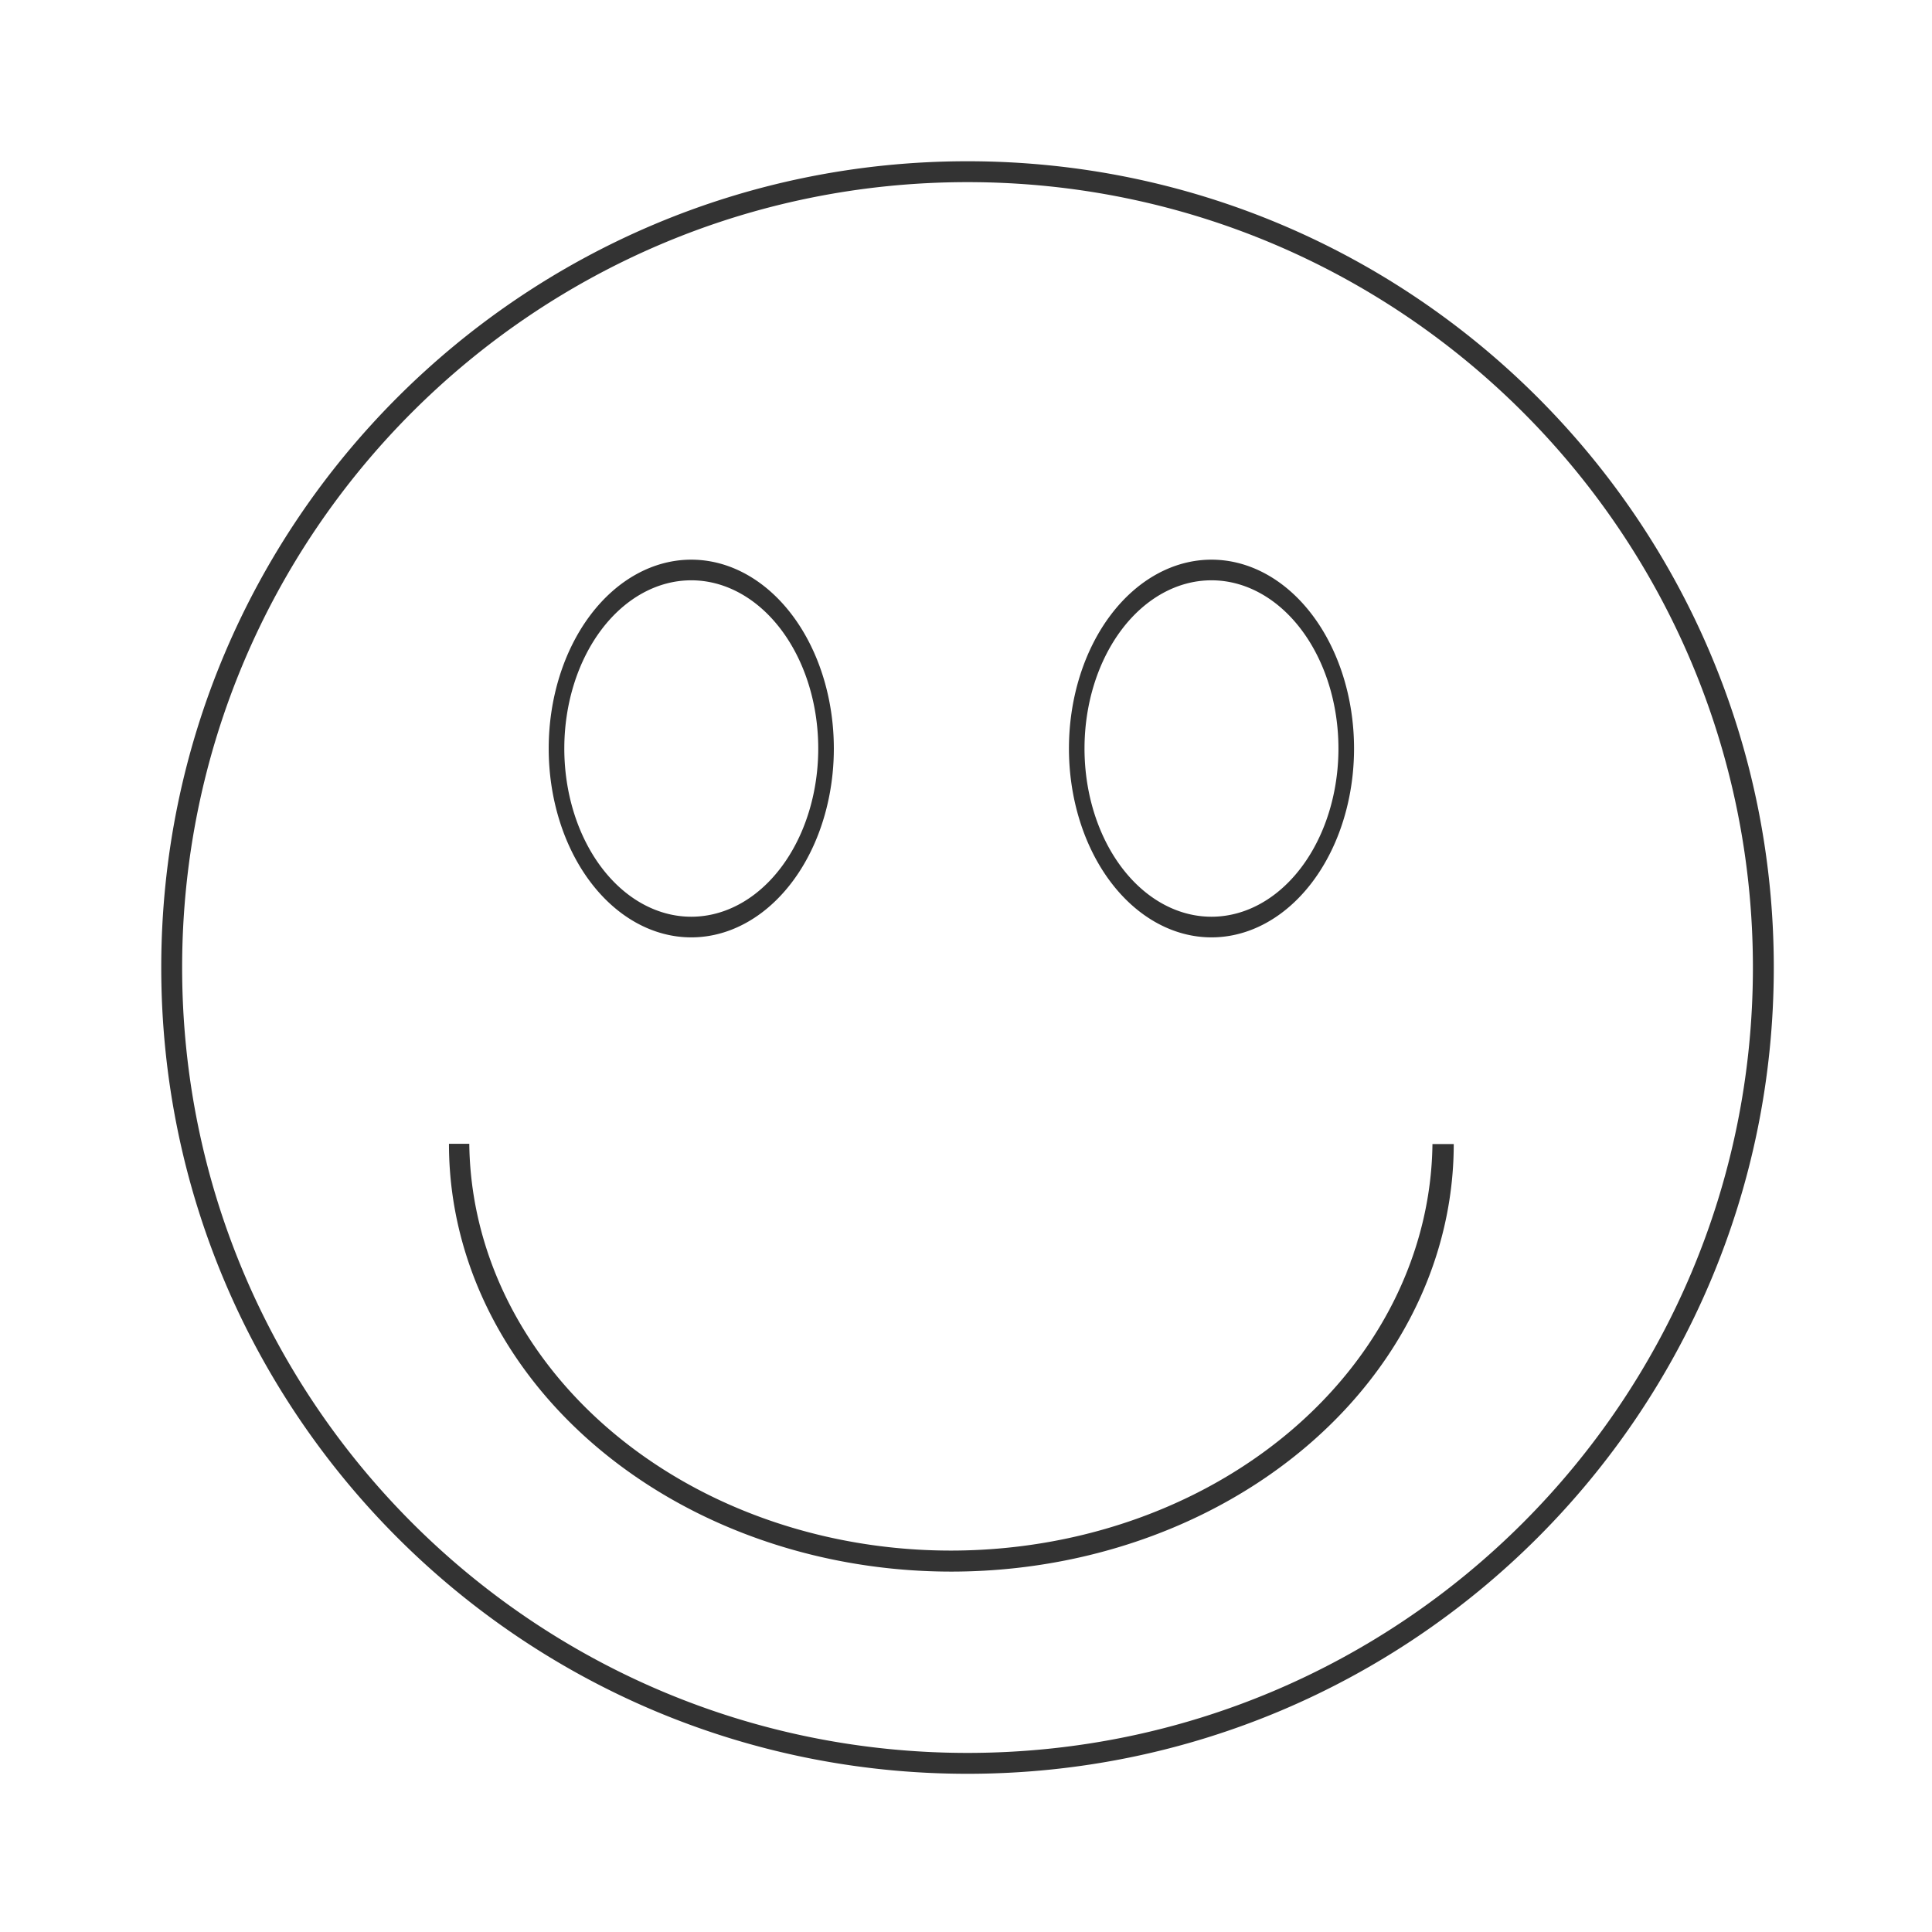 <svg xmlns="http://www.w3.org/2000/svg" xmlns:osb="http://www.openswatchbook.org/uri/2009/osb" xmlns:svg="http://www.w3.org/2000/svg" id="svg8" width="48" height="48" version="1.1" viewBox="0 0 12.7 12.7"><title id="title4753">UIO-icon</title><defs id="defs2"><clipPath id="clipPath847" clipPathUnits="userSpaceOnUse"><rect id="rect849" width="101.587" height="101.696" x="68.721" y="248.867" style="fill:red;fill-opacity:.523;stroke:none;stroke-width:.816;stroke-linecap:round;stroke-linejoin:round;stroke-miterlimit:4;stroke-dasharray:none;stroke-opacity:1"/></clipPath><linearGradient id="linearGradient17002" gradientTransform="matrix(0.002,0,0,0.008,-480.768,1614.56)" osb:paint="solid"><stop id="stop17004" offset="0" style="stop-color:#283593;stop-opacity:1"/></linearGradient><clipPath id="clipPath83799-06" clipPathUnits="userSpaceOnUse"><circle id="circle83801-32" cx="1629.784" cy="2526.709" r="16.426" style="opacity:1;fill:#fff;fill-opacity:1;stroke:#ccc;stroke-width:.499;stroke-linecap:round;stroke-linejoin:round;stroke-miterlimit:4;stroke-dasharray:none;stroke-opacity:1"/></clipPath><linearGradient id="linearGradient17020" gradientTransform="matrix(8.4815637e-7,0,0,8.4815637e-7,1622.953,2135.195)" osb:paint="solid"><stop id="stop17022" offset="0" style="stop-color:#536dfe;stop-opacity:1"/></linearGradient><linearGradient id="linearGradient17014" gradientTransform="matrix(0.006,0,0,0.006,-2363.064,2243.381)" osb:paint="solid"><stop id="stop17016" offset="0" style="stop-color:#8c9eff;stop-opacity:1"/></linearGradient><clipPath id="clipPath83799-06-6" clipPathUnits="userSpaceOnUse"><circle id="circle83801-32-7" cx="1629.784" cy="2526.709" r="16.426" style="opacity:1;fill:#fff;fill-opacity:1;stroke:#ccc;stroke-width:.499;stroke-linecap:round;stroke-linejoin:round;stroke-miterlimit:4;stroke-dasharray:none;stroke-opacity:1"/></clipPath><clipPath id="clipPath83799-06-8" clipPathUnits="userSpaceOnUse"><circle id="circle83801-32-4" cx="1629.784" cy="2526.709" r="16.426" style="opacity:1;fill:#fff;fill-opacity:1;stroke:#ccc;stroke-width:.499;stroke-linecap:round;stroke-linejoin:round;stroke-miterlimit:4;stroke-dasharray:none;stroke-opacity:1"/></clipPath><linearGradient id="linearGradient19224" osb:paint="solid"><stop id="stop19226" offset="0" style="stop-color:#7e57c2;stop-opacity:1"/></linearGradient><clipPath id="clipPath83799-06-9" clipPathUnits="userSpaceOnUse"><circle id="circle83801-32-1" cx="1629.784" cy="2526.709" r="16.426" style="opacity:1;fill:#fff;fill-opacity:1;stroke:#ccc;stroke-width:.499;stroke-linecap:round;stroke-linejoin:round;stroke-miterlimit:4;stroke-dasharray:none;stroke-opacity:1"/></clipPath><clipPath id="clipPath83799-06-85" clipPathUnits="userSpaceOnUse"><circle id="circle83801-32-5" cx="1629.784" cy="2526.709" r="16.426" style="opacity:1;fill:#fff;fill-opacity:1;stroke:#ccc;stroke-width:.499;stroke-linecap:round;stroke-linejoin:round;stroke-miterlimit:4;stroke-dasharray:none;stroke-opacity:1"/></clipPath><linearGradient id="linearGradient6475" osb:paint="solid"><stop id="stop6473" offset="0" style="stop-color:#000;stop-opacity:1"/></linearGradient><clipPath id="clipPath847-3" clipPathUnits="userSpaceOnUse"><rect style="fill:red;fill-opacity:.523;stroke:none;stroke-width:.816;stroke-linecap:round;stroke-linejoin:round;stroke-miterlimit:4;stroke-dasharray:none;stroke-opacity:1" id="rect849-1" width="101.587" height="101.696" x="68.721" y="248.867"/></clipPath><clipPath id="clipPath83799-06-1" clipPathUnits="userSpaceOnUse"><circle style="opacity:1;fill:#fff;fill-opacity:1;stroke:#ccc;stroke-width:.499;stroke-linecap:round;stroke-linejoin:round;stroke-miterlimit:4;stroke-dasharray:none;stroke-opacity:1" id="circle83801-32-49" cx="1629.784" cy="2526.709" r="16.426"/></clipPath><clipPath id="clipPath83799-06-6-1" clipPathUnits="userSpaceOnUse"><circle style="opacity:1;fill:#fff;fill-opacity:1;stroke:#ccc;stroke-width:.499;stroke-linecap:round;stroke-linejoin:round;stroke-miterlimit:4;stroke-dasharray:none;stroke-opacity:1" id="circle83801-32-7-1" cx="1629.784" cy="2526.709" r="16.426"/></clipPath><clipPath id="clipPath83799-06-8-1" clipPathUnits="userSpaceOnUse"><circle style="opacity:1;fill:#fff;fill-opacity:1;stroke:#ccc;stroke-width:.499;stroke-linecap:round;stroke-linejoin:round;stroke-miterlimit:4;stroke-dasharray:none;stroke-opacity:1" id="circle83801-32-4-2" cx="1629.784" cy="2526.709" r="16.426"/></clipPath><clipPath id="clipPath83799-06-9-4" clipPathUnits="userSpaceOnUse"><circle style="opacity:1;fill:#fff;fill-opacity:1;stroke:#ccc;stroke-width:.499;stroke-linecap:round;stroke-linejoin:round;stroke-miterlimit:4;stroke-dasharray:none;stroke-opacity:1" id="circle83801-32-1-0" cx="1629.784" cy="2526.709" r="16.426"/></clipPath><clipPath id="clipPath83799-06-85-7" clipPathUnits="userSpaceOnUse"><circle style="opacity:1;fill:#fff;fill-opacity:1;stroke:#ccc;stroke-width:.499;stroke-linecap:round;stroke-linejoin:round;stroke-miterlimit:4;stroke-dasharray:none;stroke-opacity:1" id="circle83801-32-5-8" cx="1629.784" cy="2526.709" r="16.426"/></clipPath><clipPath id="clipPath847-2" clipPathUnits="userSpaceOnUse"><rect id="rect849-8" width="101.587" height="101.696" x="68.721" y="248.867" style="fill:red;fill-opacity:.523;stroke:none;stroke-width:.816;stroke-linecap:round;stroke-linejoin:round;stroke-miterlimit:4;stroke-dasharray:none;stroke-opacity:1"/></clipPath><clipPath id="clipPath83799-06-0" clipPathUnits="userSpaceOnUse"><circle id="circle83801-32-13" cx="1629.784" cy="2526.709" r="16.426" style="opacity:1;fill:#fff;fill-opacity:1;stroke:#ccc;stroke-width:.499;stroke-linecap:round;stroke-linejoin:round;stroke-miterlimit:4;stroke-dasharray:none;stroke-opacity:1"/></clipPath><clipPath id="clipPath83799-06-6-3" clipPathUnits="userSpaceOnUse"><circle id="circle83801-32-7-8" cx="1629.784" cy="2526.709" r="16.426" style="opacity:1;fill:#fff;fill-opacity:1;stroke:#ccc;stroke-width:.499;stroke-linecap:round;stroke-linejoin:round;stroke-miterlimit:4;stroke-dasharray:none;stroke-opacity:1"/></clipPath><clipPath id="clipPath83799-06-8-7" clipPathUnits="userSpaceOnUse"><circle id="circle83801-32-4-9" cx="1629.784" cy="2526.709" r="16.426" style="opacity:1;fill:#fff;fill-opacity:1;stroke:#ccc;stroke-width:.499;stroke-linecap:round;stroke-linejoin:round;stroke-miterlimit:4;stroke-dasharray:none;stroke-opacity:1"/></clipPath><clipPath id="clipPath83799-06-9-45" clipPathUnits="userSpaceOnUse"><circle id="circle83801-32-1-3" cx="1629.784" cy="2526.709" r="16.426" style="opacity:1;fill:#fff;fill-opacity:1;stroke:#ccc;stroke-width:.499;stroke-linecap:round;stroke-linejoin:round;stroke-miterlimit:4;stroke-dasharray:none;stroke-opacity:1"/></clipPath><clipPath id="clipPath83799-06-85-8" clipPathUnits="userSpaceOnUse"><circle id="circle83801-32-5-7" cx="1629.784" cy="2526.709" r="16.426" style="opacity:1;fill:#fff;fill-opacity:1;stroke:#ccc;stroke-width:.499;stroke-linecap:round;stroke-linejoin:round;stroke-miterlimit:4;stroke-dasharray:none;stroke-opacity:1"/></clipPath><clipPath id="clipPath847-0" clipPathUnits="userSpaceOnUse"><rect id="rect849-7" width="101.587" height="101.696" x="68.721" y="248.867" style="fill:red;fill-opacity:.523;stroke:none;stroke-width:.816;stroke-linecap:round;stroke-linejoin:round;stroke-miterlimit:4;stroke-dasharray:none;stroke-opacity:1"/></clipPath><clipPath id="clipPath83799-06-3" clipPathUnits="userSpaceOnUse"><circle id="circle83801-32-55" cx="1629.784" cy="2526.709" r="16.426" style="opacity:1;fill:#fff;fill-opacity:1;stroke:#ccc;stroke-width:.499;stroke-linecap:round;stroke-linejoin:round;stroke-miterlimit:4;stroke-dasharray:none;stroke-opacity:1"/></clipPath><clipPath id="clipPath83799-06-6-4" clipPathUnits="userSpaceOnUse"><circle id="circle83801-32-7-5" cx="1629.784" cy="2526.709" r="16.426" style="opacity:1;fill:#fff;fill-opacity:1;stroke:#ccc;stroke-width:.499;stroke-linecap:round;stroke-linejoin:round;stroke-miterlimit:4;stroke-dasharray:none;stroke-opacity:1"/></clipPath><clipPath id="clipPath83799-06-8-9" clipPathUnits="userSpaceOnUse"><circle id="circle83801-32-4-1" cx="1629.784" cy="2526.709" r="16.426" style="opacity:1;fill:#fff;fill-opacity:1;stroke:#ccc;stroke-width:.499;stroke-linecap:round;stroke-linejoin:round;stroke-miterlimit:4;stroke-dasharray:none;stroke-opacity:1"/></clipPath><clipPath id="clipPath83799-06-9-47" clipPathUnits="userSpaceOnUse"><circle id="circle83801-32-1-1" cx="1629.784" cy="2526.709" r="16.426" style="opacity:1;fill:#fff;fill-opacity:1;stroke:#ccc;stroke-width:.499;stroke-linecap:round;stroke-linejoin:round;stroke-miterlimit:4;stroke-dasharray:none;stroke-opacity:1"/></clipPath><clipPath id="clipPath83799-06-85-0" clipPathUnits="userSpaceOnUse"><circle id="circle83801-32-5-71" cx="1629.784" cy="2526.709" r="16.426" style="opacity:1;fill:#fff;fill-opacity:1;stroke:#ccc;stroke-width:.499;stroke-linecap:round;stroke-linejoin:round;stroke-miterlimit:4;stroke-dasharray:none;stroke-opacity:1"/></clipPath><clipPath id="clipPath847-8" clipPathUnits="userSpaceOnUse"><rect style="fill:red;fill-opacity:.523;stroke:none;stroke-width:.816;stroke-linecap:round;stroke-linejoin:round;stroke-miterlimit:4;stroke-dasharray:none;stroke-opacity:1" id="rect849-77" width="101.587" height="101.696" x="68.721" y="248.867"/></clipPath><clipPath id="clipPath83799-06-05" clipPathUnits="userSpaceOnUse"><circle style="opacity:1;fill:#fff;fill-opacity:1;stroke:#ccc;stroke-width:.499;stroke-linecap:round;stroke-linejoin:round;stroke-miterlimit:4;stroke-dasharray:none;stroke-opacity:1" id="circle83801-32-70" cx="1629.784" cy="2526.709" r="16.426"/></clipPath><clipPath id="clipPath83799-06-6-47" clipPathUnits="userSpaceOnUse"><circle style="opacity:1;fill:#fff;fill-opacity:1;stroke:#ccc;stroke-width:.499;stroke-linecap:round;stroke-linejoin:round;stroke-miterlimit:4;stroke-dasharray:none;stroke-opacity:1" id="circle83801-32-7-4" cx="1629.784" cy="2526.709" r="16.426"/></clipPath><clipPath id="clipPath83799-06-8-3" clipPathUnits="userSpaceOnUse"><circle style="opacity:1;fill:#fff;fill-opacity:1;stroke:#ccc;stroke-width:.499;stroke-linecap:round;stroke-linejoin:round;stroke-miterlimit:4;stroke-dasharray:none;stroke-opacity:1" id="circle83801-32-4-5" cx="1629.784" cy="2526.709" r="16.426"/></clipPath><clipPath id="clipPath83799-06-9-5" clipPathUnits="userSpaceOnUse"><circle style="opacity:1;fill:#fff;fill-opacity:1;stroke:#ccc;stroke-width:.499;stroke-linecap:round;stroke-linejoin:round;stroke-miterlimit:4;stroke-dasharray:none;stroke-opacity:1" id="circle83801-32-1-9" cx="1629.784" cy="2526.709" r="16.426"/></clipPath><clipPath id="clipPath83799-06-85-02" clipPathUnits="userSpaceOnUse"><circle style="opacity:1;fill:#fff;fill-opacity:1;stroke:#ccc;stroke-width:.499;stroke-linecap:round;stroke-linejoin:round;stroke-miterlimit:4;stroke-dasharray:none;stroke-opacity:1" id="circle83801-32-5-2" cx="1629.784" cy="2526.709" r="16.426"/></clipPath><clipPath id="clipPath847-3-3" clipPathUnits="userSpaceOnUse"><rect id="rect849-1-2" width="101.587" height="101.696" x="68.721" y="248.867" style="fill:red;fill-opacity:.523;stroke:none;stroke-width:.816;stroke-linecap:round;stroke-linejoin:round;stroke-miterlimit:4;stroke-dasharray:none;stroke-opacity:1"/></clipPath><clipPath id="clipPath83799-06-1-8" clipPathUnits="userSpaceOnUse"><circle id="circle83801-32-49-24" cx="1629.784" cy="2526.709" r="16.426" style="opacity:1;fill:#fff;fill-opacity:1;stroke:#ccc;stroke-width:.499;stroke-linecap:round;stroke-linejoin:round;stroke-miterlimit:4;stroke-dasharray:none;stroke-opacity:1"/></clipPath><clipPath id="clipPath83799-06-6-1-2" clipPathUnits="userSpaceOnUse"><circle id="circle83801-32-7-1-5" cx="1629.784" cy="2526.709" r="16.426" style="opacity:1;fill:#fff;fill-opacity:1;stroke:#ccc;stroke-width:.499;stroke-linecap:round;stroke-linejoin:round;stroke-miterlimit:4;stroke-dasharray:none;stroke-opacity:1"/></clipPath><clipPath id="clipPath83799-06-8-1-5" clipPathUnits="userSpaceOnUse"><circle id="circle83801-32-4-2-7" cx="1629.784" cy="2526.709" r="16.426" style="opacity:1;fill:#fff;fill-opacity:1;stroke:#ccc;stroke-width:.499;stroke-linecap:round;stroke-linejoin:round;stroke-miterlimit:4;stroke-dasharray:none;stroke-opacity:1"/></clipPath><clipPath id="clipPath83799-06-9-4-7" clipPathUnits="userSpaceOnUse"><circle id="circle83801-32-1-0-4" cx="1629.784" cy="2526.709" r="16.426" style="opacity:1;fill:#fff;fill-opacity:1;stroke:#ccc;stroke-width:.499;stroke-linecap:round;stroke-linejoin:round;stroke-miterlimit:4;stroke-dasharray:none;stroke-opacity:1"/></clipPath><clipPath id="clipPath83799-06-85-7-3" clipPathUnits="userSpaceOnUse"><circle id="circle83801-32-5-8-1" cx="1629.784" cy="2526.709" r="16.426" style="opacity:1;fill:#fff;fill-opacity:1;stroke:#ccc;stroke-width:.499;stroke-linecap:round;stroke-linejoin:round;stroke-miterlimit:4;stroke-dasharray:none;stroke-opacity:1"/></clipPath><clipPath id="clipPath847-2-0" clipPathUnits="userSpaceOnUse"><rect style="fill:red;fill-opacity:.523;stroke:none;stroke-width:.816;stroke-linecap:round;stroke-linejoin:round;stroke-miterlimit:4;stroke-dasharray:none;stroke-opacity:1" id="rect849-8-5" width="101.587" height="101.696" x="68.721" y="248.867"/></clipPath><clipPath id="clipPath83799-06-0-0" clipPathUnits="userSpaceOnUse"><circle style="opacity:1;fill:#fff;fill-opacity:1;stroke:#ccc;stroke-width:.499;stroke-linecap:round;stroke-linejoin:round;stroke-miterlimit:4;stroke-dasharray:none;stroke-opacity:1" id="circle83801-32-13-2" cx="1629.784" cy="2526.709" r="16.426"/></clipPath><clipPath id="clipPath83799-06-6-3-0" clipPathUnits="userSpaceOnUse"><circle style="opacity:1;fill:#fff;fill-opacity:1;stroke:#ccc;stroke-width:.499;stroke-linecap:round;stroke-linejoin:round;stroke-miterlimit:4;stroke-dasharray:none;stroke-opacity:1" id="circle83801-32-7-8-77" cx="1629.784" cy="2526.709" r="16.426"/></clipPath><clipPath id="clipPath83799-06-8-7-8" clipPathUnits="userSpaceOnUse"><circle style="opacity:1;fill:#fff;fill-opacity:1;stroke:#ccc;stroke-width:.499;stroke-linecap:round;stroke-linejoin:round;stroke-miterlimit:4;stroke-dasharray:none;stroke-opacity:1" id="circle83801-32-4-9-3" cx="1629.784" cy="2526.709" r="16.426"/></clipPath><clipPath id="clipPath83799-06-9-45-9" clipPathUnits="userSpaceOnUse"><circle style="opacity:1;fill:#fff;fill-opacity:1;stroke:#ccc;stroke-width:.499;stroke-linecap:round;stroke-linejoin:round;stroke-miterlimit:4;stroke-dasharray:none;stroke-opacity:1" id="circle83801-32-1-3-5" cx="1629.784" cy="2526.709" r="16.426"/></clipPath><clipPath id="clipPath83799-06-85-8-0" clipPathUnits="userSpaceOnUse"><circle style="opacity:1;fill:#fff;fill-opacity:1;stroke:#ccc;stroke-width:.499;stroke-linecap:round;stroke-linejoin:round;stroke-miterlimit:4;stroke-dasharray:none;stroke-opacity:1" id="circle83801-32-5-7-4" cx="1629.784" cy="2526.709" r="16.426"/></clipPath><clipPath id="clipPath847-0-6" clipPathUnits="userSpaceOnUse"><rect style="fill:red;fill-opacity:.523;stroke:none;stroke-width:.816;stroke-linecap:round;stroke-linejoin:round;stroke-miterlimit:4;stroke-dasharray:none;stroke-opacity:1" id="rect849-7-8" width="101.587" height="101.696" x="68.721" y="248.867"/></clipPath><clipPath id="clipPath83799-06-3-1" clipPathUnits="userSpaceOnUse"><circle style="opacity:1;fill:#fff;fill-opacity:1;stroke:#ccc;stroke-width:.499;stroke-linecap:round;stroke-linejoin:round;stroke-miterlimit:4;stroke-dasharray:none;stroke-opacity:1" id="circle83801-32-55-7" cx="1629.784" cy="2526.709" r="16.426"/></clipPath><clipPath id="clipPath83799-06-6-4-8" clipPathUnits="userSpaceOnUse"><circle style="opacity:1;fill:#fff;fill-opacity:1;stroke:#ccc;stroke-width:.499;stroke-linecap:round;stroke-linejoin:round;stroke-miterlimit:4;stroke-dasharray:none;stroke-opacity:1" id="circle83801-32-7-5-1" cx="1629.784" cy="2526.709" r="16.426"/></clipPath><clipPath id="clipPath83799-06-8-9-3" clipPathUnits="userSpaceOnUse"><circle style="opacity:1;fill:#fff;fill-opacity:1;stroke:#ccc;stroke-width:.499;stroke-linecap:round;stroke-linejoin:round;stroke-miterlimit:4;stroke-dasharray:none;stroke-opacity:1" id="circle83801-32-4-1-9" cx="1629.784" cy="2526.709" r="16.426"/></clipPath><clipPath id="clipPath83799-06-9-47-79" clipPathUnits="userSpaceOnUse"><circle style="opacity:1;fill:#fff;fill-opacity:1;stroke:#ccc;stroke-width:.499;stroke-linecap:round;stroke-linejoin:round;stroke-miterlimit:4;stroke-dasharray:none;stroke-opacity:1" id="circle83801-32-1-1-1" cx="1629.784" cy="2526.709" r="16.426"/></clipPath><clipPath id="clipPath83799-06-85-0-8" clipPathUnits="userSpaceOnUse"><circle style="opacity:1;fill:#fff;fill-opacity:1;stroke:#ccc;stroke-width:.499;stroke-linecap:round;stroke-linejoin:round;stroke-miterlimit:4;stroke-dasharray:none;stroke-opacity:1" id="circle83801-32-5-71-6" cx="1629.784" cy="2526.709" r="16.426"/></clipPath><clipPath id="clipPath847-7" clipPathUnits="userSpaceOnUse"><rect id="rect849-12" width="101.587" height="101.696" x="68.721" y="248.867" style="fill:red;fill-opacity:.523;stroke:none;stroke-width:.816;stroke-linecap:round;stroke-linejoin:round;stroke-miterlimit:4;stroke-dasharray:none;stroke-opacity:1"/></clipPath><clipPath id="clipPath83799-06-4" clipPathUnits="userSpaceOnUse"><circle id="circle83801-32-6" cx="1629.784" cy="2526.709" r="16.426" style="opacity:1;fill:#fff;fill-opacity:1;stroke:#ccc;stroke-width:.499;stroke-linecap:round;stroke-linejoin:round;stroke-miterlimit:4;stroke-dasharray:none;stroke-opacity:1"/></clipPath><clipPath id="clipPath83799-06-6-30" clipPathUnits="userSpaceOnUse"><circle id="circle83801-32-7-7" cx="1629.784" cy="2526.709" r="16.426" style="opacity:1;fill:#fff;fill-opacity:1;stroke:#ccc;stroke-width:.499;stroke-linecap:round;stroke-linejoin:round;stroke-miterlimit:4;stroke-dasharray:none;stroke-opacity:1"/></clipPath><clipPath id="clipPath83799-06-8-97" clipPathUnits="userSpaceOnUse"><circle id="circle83801-32-4-98" cx="1629.784" cy="2526.709" r="16.426" style="opacity:1;fill:#fff;fill-opacity:1;stroke:#ccc;stroke-width:.499;stroke-linecap:round;stroke-linejoin:round;stroke-miterlimit:4;stroke-dasharray:none;stroke-opacity:1"/></clipPath><clipPath id="clipPath83799-06-9-3" clipPathUnits="userSpaceOnUse"><circle id="circle83801-32-1-17" cx="1629.784" cy="2526.709" r="16.426" style="opacity:1;fill:#fff;fill-opacity:1;stroke:#ccc;stroke-width:.499;stroke-linecap:round;stroke-linejoin:round;stroke-miterlimit:4;stroke-dasharray:none;stroke-opacity:1"/></clipPath><clipPath id="clipPath83799-06-85-6" clipPathUnits="userSpaceOnUse"><circle id="circle83801-32-5-716" cx="1629.784" cy="2526.709" r="16.426" style="opacity:1;fill:#fff;fill-opacity:1;stroke:#ccc;stroke-width:.499;stroke-linecap:round;stroke-linejoin:round;stroke-miterlimit:4;stroke-dasharray:none;stroke-opacity:1"/></clipPath><clipPath id="clipPath847-3-2" clipPathUnits="userSpaceOnUse"><rect style="fill:red;fill-opacity:.523;stroke:none;stroke-width:.816;stroke-linecap:round;stroke-linejoin:round;stroke-miterlimit:4;stroke-dasharray:none;stroke-opacity:1" id="rect849-1-7" width="101.587" height="101.696" x="68.721" y="248.867"/></clipPath><clipPath id="clipPath83799-06-1-2" clipPathUnits="userSpaceOnUse"><circle style="opacity:1;fill:#fff;fill-opacity:1;stroke:#ccc;stroke-width:.499;stroke-linecap:round;stroke-linejoin:round;stroke-miterlimit:4;stroke-dasharray:none;stroke-opacity:1" id="circle83801-32-49-4" cx="1629.784" cy="2526.709" r="16.426"/></clipPath><clipPath id="clipPath83799-06-6-1-7" clipPathUnits="userSpaceOnUse"><circle style="opacity:1;fill:#fff;fill-opacity:1;stroke:#ccc;stroke-width:.499;stroke-linecap:round;stroke-linejoin:round;stroke-miterlimit:4;stroke-dasharray:none;stroke-opacity:1" id="circle83801-32-7-1-0" cx="1629.784" cy="2526.709" r="16.426"/></clipPath><clipPath id="clipPath83799-06-8-1-1" clipPathUnits="userSpaceOnUse"><circle style="opacity:1;fill:#fff;fill-opacity:1;stroke:#ccc;stroke-width:.499;stroke-linecap:round;stroke-linejoin:round;stroke-miterlimit:4;stroke-dasharray:none;stroke-opacity:1" id="circle83801-32-4-2-0" cx="1629.784" cy="2526.709" r="16.426"/></clipPath><clipPath id="clipPath83799-06-9-4-0" clipPathUnits="userSpaceOnUse"><circle style="opacity:1;fill:#fff;fill-opacity:1;stroke:#ccc;stroke-width:.499;stroke-linecap:round;stroke-linejoin:round;stroke-miterlimit:4;stroke-dasharray:none;stroke-opacity:1" id="circle83801-32-1-0-9" cx="1629.784" cy="2526.709" r="16.426"/></clipPath><clipPath id="clipPath83799-06-85-7-9" clipPathUnits="userSpaceOnUse"><circle style="opacity:1;fill:#fff;fill-opacity:1;stroke:#ccc;stroke-width:.499;stroke-linecap:round;stroke-linejoin:round;stroke-miterlimit:4;stroke-dasharray:none;stroke-opacity:1" id="circle83801-32-5-8-9" cx="1629.784" cy="2526.709" r="16.426"/></clipPath><clipPath id="clipPath847-2-9" clipPathUnits="userSpaceOnUse"><rect id="rect849-8-0" width="101.587" height="101.696" x="68.721" y="248.867" style="fill:red;fill-opacity:.523;stroke:none;stroke-width:.816;stroke-linecap:round;stroke-linejoin:round;stroke-miterlimit:4;stroke-dasharray:none;stroke-opacity:1"/></clipPath><clipPath id="clipPath83799-06-0-6" clipPathUnits="userSpaceOnUse"><circle id="circle83801-32-13-5" cx="1629.784" cy="2526.709" r="16.426" style="opacity:1;fill:#fff;fill-opacity:1;stroke:#ccc;stroke-width:.499;stroke-linecap:round;stroke-linejoin:round;stroke-miterlimit:4;stroke-dasharray:none;stroke-opacity:1"/></clipPath><clipPath id="clipPath83799-06-6-3-6" clipPathUnits="userSpaceOnUse"><circle id="circle83801-32-7-8-7" cx="1629.784" cy="2526.709" r="16.426" style="opacity:1;fill:#fff;fill-opacity:1;stroke:#ccc;stroke-width:.499;stroke-linecap:round;stroke-linejoin:round;stroke-miterlimit:4;stroke-dasharray:none;stroke-opacity:1"/></clipPath><clipPath id="clipPath83799-06-8-7-1" clipPathUnits="userSpaceOnUse"><circle id="circle83801-32-4-9-5" cx="1629.784" cy="2526.709" r="16.426" style="opacity:1;fill:#fff;fill-opacity:1;stroke:#ccc;stroke-width:.499;stroke-linecap:round;stroke-linejoin:round;stroke-miterlimit:4;stroke-dasharray:none;stroke-opacity:1"/></clipPath><clipPath id="clipPath83799-06-9-45-0" clipPathUnits="userSpaceOnUse"><circle id="circle83801-32-1-3-0" cx="1629.784" cy="2526.709" r="16.426" style="opacity:1;fill:#fff;fill-opacity:1;stroke:#ccc;stroke-width:.499;stroke-linecap:round;stroke-linejoin:round;stroke-miterlimit:4;stroke-dasharray:none;stroke-opacity:1"/></clipPath><clipPath id="clipPath83799-06-85-8-5" clipPathUnits="userSpaceOnUse"><circle id="circle83801-32-5-7-2" cx="1629.784" cy="2526.709" r="16.426" style="opacity:1;fill:#fff;fill-opacity:1;stroke:#ccc;stroke-width:.499;stroke-linecap:round;stroke-linejoin:round;stroke-miterlimit:4;stroke-dasharray:none;stroke-opacity:1"/></clipPath><clipPath id="clipPath847-0-2" clipPathUnits="userSpaceOnUse"><rect id="rect849-7-5" width="101.587" height="101.696" x="68.721" y="248.867" style="fill:red;fill-opacity:.523;stroke:none;stroke-width:.816;stroke-linecap:round;stroke-linejoin:round;stroke-miterlimit:4;stroke-dasharray:none;stroke-opacity:1"/></clipPath><clipPath id="clipPath83799-06-3-2" clipPathUnits="userSpaceOnUse"><circle id="circle83801-32-55-1" cx="1629.784" cy="2526.709" r="16.426" style="opacity:1;fill:#fff;fill-opacity:1;stroke:#ccc;stroke-width:.499;stroke-linecap:round;stroke-linejoin:round;stroke-miterlimit:4;stroke-dasharray:none;stroke-opacity:1"/></clipPath><clipPath id="clipPath83799-06-6-4-9" clipPathUnits="userSpaceOnUse"><circle id="circle83801-32-7-5-4" cx="1629.784" cy="2526.709" r="16.426" style="opacity:1;fill:#fff;fill-opacity:1;stroke:#ccc;stroke-width:.499;stroke-linecap:round;stroke-linejoin:round;stroke-miterlimit:4;stroke-dasharray:none;stroke-opacity:1"/></clipPath><clipPath id="clipPath83799-06-8-9-6" clipPathUnits="userSpaceOnUse"><circle id="circle83801-32-4-1-7" cx="1629.784" cy="2526.709" r="16.426" style="opacity:1;fill:#fff;fill-opacity:1;stroke:#ccc;stroke-width:.499;stroke-linecap:round;stroke-linejoin:round;stroke-miterlimit:4;stroke-dasharray:none;stroke-opacity:1"/></clipPath><clipPath id="clipPath83799-06-9-47-7" clipPathUnits="userSpaceOnUse"><circle id="circle83801-32-1-1-5" cx="1629.784" cy="2526.709" r="16.426" style="opacity:1;fill:#fff;fill-opacity:1;stroke:#ccc;stroke-width:.499;stroke-linecap:round;stroke-linejoin:round;stroke-miterlimit:4;stroke-dasharray:none;stroke-opacity:1"/></clipPath><clipPath id="clipPath83799-06-85-0-0" clipPathUnits="userSpaceOnUse"><circle id="circle83801-32-5-71-8" cx="1629.784" cy="2526.709" r="16.426" style="opacity:1;fill:#fff;fill-opacity:1;stroke:#ccc;stroke-width:.499;stroke-linecap:round;stroke-linejoin:round;stroke-miterlimit:4;stroke-dasharray:none;stroke-opacity:1"/></clipPath><clipPath id="clipPath847-6" clipPathUnits="userSpaceOnUse"><rect id="rect849-17" width="101.587" height="101.696" x="68.721" y="248.867" style="fill:red;fill-opacity:.523;stroke:none;stroke-width:.816;stroke-linecap:round;stroke-linejoin:round;stroke-miterlimit:4;stroke-dasharray:none;stroke-opacity:1"/></clipPath><clipPath id="clipPath83799-06-18" clipPathUnits="userSpaceOnUse"><circle id="circle83801-32-42" cx="1629.784" cy="2526.709" r="16.426" style="opacity:1;fill:#fff;fill-opacity:1;stroke:#ccc;stroke-width:.499;stroke-linecap:round;stroke-linejoin:round;stroke-miterlimit:4;stroke-dasharray:none;stroke-opacity:1"/></clipPath><clipPath id="clipPath83799-06-6-14" clipPathUnits="userSpaceOnUse"><circle id="circle83801-32-7-9" cx="1629.784" cy="2526.709" r="16.426" style="opacity:1;fill:#fff;fill-opacity:1;stroke:#ccc;stroke-width:.499;stroke-linecap:round;stroke-linejoin:round;stroke-miterlimit:4;stroke-dasharray:none;stroke-opacity:1"/></clipPath><clipPath id="clipPath83799-06-8-96" clipPathUnits="userSpaceOnUse"><circle id="circle83801-32-4-0" cx="1629.784" cy="2526.709" r="16.426" style="opacity:1;fill:#fff;fill-opacity:1;stroke:#ccc;stroke-width:.499;stroke-linecap:round;stroke-linejoin:round;stroke-miterlimit:4;stroke-dasharray:none;stroke-opacity:1"/></clipPath><clipPath id="clipPath83799-06-9-9" clipPathUnits="userSpaceOnUse"><circle id="circle83801-32-1-8" cx="1629.784" cy="2526.709" r="16.426" style="opacity:1;fill:#fff;fill-opacity:1;stroke:#ccc;stroke-width:.499;stroke-linecap:round;stroke-linejoin:round;stroke-miterlimit:4;stroke-dasharray:none;stroke-opacity:1"/></clipPath><clipPath id="clipPath83799-06-85-1" clipPathUnits="userSpaceOnUse"><circle id="circle83801-32-5-1" cx="1629.784" cy="2526.709" r="16.426" style="opacity:1;fill:#fff;fill-opacity:1;stroke:#ccc;stroke-width:.499;stroke-linecap:round;stroke-linejoin:round;stroke-miterlimit:4;stroke-dasharray:none;stroke-opacity:1"/></clipPath><clipPath id="clipPath847-3-1" clipPathUnits="userSpaceOnUse"><rect style="fill:red;fill-opacity:.523;stroke:none;stroke-width:.816;stroke-linecap:round;stroke-linejoin:round;stroke-miterlimit:4;stroke-dasharray:none;stroke-opacity:1" id="rect849-1-0" width="101.587" height="101.696" x="68.721" y="248.867"/></clipPath><clipPath id="clipPath83799-06-1-5" clipPathUnits="userSpaceOnUse"><circle style="opacity:1;fill:#fff;fill-opacity:1;stroke:#ccc;stroke-width:.499;stroke-linecap:round;stroke-linejoin:round;stroke-miterlimit:4;stroke-dasharray:none;stroke-opacity:1" id="circle83801-32-49-2" cx="1629.784" cy="2526.709" r="16.426"/></clipPath><clipPath id="clipPath83799-06-6-1-3" clipPathUnits="userSpaceOnUse"><circle style="opacity:1;fill:#fff;fill-opacity:1;stroke:#ccc;stroke-width:.499;stroke-linecap:round;stroke-linejoin:round;stroke-miterlimit:4;stroke-dasharray:none;stroke-opacity:1" id="circle83801-32-7-1-1" cx="1629.784" cy="2526.709" r="16.426"/></clipPath><clipPath id="clipPath83799-06-8-1-8" clipPathUnits="userSpaceOnUse"><circle style="opacity:1;fill:#fff;fill-opacity:1;stroke:#ccc;stroke-width:.499;stroke-linecap:round;stroke-linejoin:round;stroke-miterlimit:4;stroke-dasharray:none;stroke-opacity:1" id="circle83801-32-4-2-9" cx="1629.784" cy="2526.709" r="16.426"/></clipPath><clipPath id="clipPath83799-06-9-4-9" clipPathUnits="userSpaceOnUse"><circle style="opacity:1;fill:#fff;fill-opacity:1;stroke:#ccc;stroke-width:.499;stroke-linecap:round;stroke-linejoin:round;stroke-miterlimit:4;stroke-dasharray:none;stroke-opacity:1" id="circle83801-32-1-0-7" cx="1629.784" cy="2526.709" r="16.426"/></clipPath><clipPath id="clipPath83799-06-85-7-6" clipPathUnits="userSpaceOnUse"><circle style="opacity:1;fill:#fff;fill-opacity:1;stroke:#ccc;stroke-width:.499;stroke-linecap:round;stroke-linejoin:round;stroke-miterlimit:4;stroke-dasharray:none;stroke-opacity:1" id="circle83801-32-5-8-8" cx="1629.784" cy="2526.709" r="16.426"/></clipPath><clipPath id="clipPath847-2-1" clipPathUnits="userSpaceOnUse"><rect id="rect849-8-1" width="101.587" height="101.696" x="68.721" y="248.867" style="fill:red;fill-opacity:.523;stroke:none;stroke-width:.816;stroke-linecap:round;stroke-linejoin:round;stroke-miterlimit:4;stroke-dasharray:none;stroke-opacity:1"/></clipPath><clipPath id="clipPath83799-06-0-4" clipPathUnits="userSpaceOnUse"><circle id="circle83801-32-13-3" cx="1629.784" cy="2526.709" r="16.426" style="opacity:1;fill:#fff;fill-opacity:1;stroke:#ccc;stroke-width:.499;stroke-linecap:round;stroke-linejoin:round;stroke-miterlimit:4;stroke-dasharray:none;stroke-opacity:1"/></clipPath><clipPath id="clipPath83799-06-6-3-9" clipPathUnits="userSpaceOnUse"><circle id="circle83801-32-7-8-1" cx="1629.784" cy="2526.709" r="16.426" style="opacity:1;fill:#fff;fill-opacity:1;stroke:#ccc;stroke-width:.499;stroke-linecap:round;stroke-linejoin:round;stroke-miterlimit:4;stroke-dasharray:none;stroke-opacity:1"/></clipPath><clipPath id="clipPath83799-06-8-7-4" clipPathUnits="userSpaceOnUse"><circle id="circle83801-32-4-9-9" cx="1629.784" cy="2526.709" r="16.426" style="opacity:1;fill:#fff;fill-opacity:1;stroke:#ccc;stroke-width:.499;stroke-linecap:round;stroke-linejoin:round;stroke-miterlimit:4;stroke-dasharray:none;stroke-opacity:1"/></clipPath><clipPath id="clipPath83799-06-9-45-6" clipPathUnits="userSpaceOnUse"><circle id="circle83801-32-1-3-4" cx="1629.784" cy="2526.709" r="16.426" style="opacity:1;fill:#fff;fill-opacity:1;stroke:#ccc;stroke-width:.499;stroke-linecap:round;stroke-linejoin:round;stroke-miterlimit:4;stroke-dasharray:none;stroke-opacity:1"/></clipPath><clipPath id="clipPath83799-06-85-8-58" clipPathUnits="userSpaceOnUse"><circle id="circle83801-32-5-7-28" cx="1629.784" cy="2526.709" r="16.426" style="opacity:1;fill:#fff;fill-opacity:1;stroke:#ccc;stroke-width:.499;stroke-linecap:round;stroke-linejoin:round;stroke-miterlimit:4;stroke-dasharray:none;stroke-opacity:1"/></clipPath><clipPath id="clipPath847-0-3" clipPathUnits="userSpaceOnUse"><rect id="rect849-7-57" width="101.587" height="101.696" x="68.721" y="248.867" style="fill:red;fill-opacity:.523;stroke:none;stroke-width:.816;stroke-linecap:round;stroke-linejoin:round;stroke-miterlimit:4;stroke-dasharray:none;stroke-opacity:1"/></clipPath><clipPath id="clipPath83799-06-3-7" clipPathUnits="userSpaceOnUse"><circle id="circle83801-32-55-12" cx="1629.784" cy="2526.709" r="16.426" style="opacity:1;fill:#fff;fill-opacity:1;stroke:#ccc;stroke-width:.499;stroke-linecap:round;stroke-linejoin:round;stroke-miterlimit:4;stroke-dasharray:none;stroke-opacity:1"/></clipPath><clipPath id="clipPath83799-06-6-4-3" clipPathUnits="userSpaceOnUse"><circle id="circle83801-32-7-5-9" cx="1629.784" cy="2526.709" r="16.426" style="opacity:1;fill:#fff;fill-opacity:1;stroke:#ccc;stroke-width:.499;stroke-linecap:round;stroke-linejoin:round;stroke-miterlimit:4;stroke-dasharray:none;stroke-opacity:1"/></clipPath><clipPath id="clipPath83799-06-8-9-4" clipPathUnits="userSpaceOnUse"><circle id="circle83801-32-4-1-3" cx="1629.784" cy="2526.709" r="16.426" style="opacity:1;fill:#fff;fill-opacity:1;stroke:#ccc;stroke-width:.499;stroke-linecap:round;stroke-linejoin:round;stroke-miterlimit:4;stroke-dasharray:none;stroke-opacity:1"/></clipPath><clipPath id="clipPath83799-06-9-47-5" clipPathUnits="userSpaceOnUse"><circle id="circle83801-32-1-1-50" cx="1629.784" cy="2526.709" r="16.426" style="opacity:1;fill:#fff;fill-opacity:1;stroke:#ccc;stroke-width:.499;stroke-linecap:round;stroke-linejoin:round;stroke-miterlimit:4;stroke-dasharray:none;stroke-opacity:1"/></clipPath><clipPath id="clipPath83799-06-85-0-1" clipPathUnits="userSpaceOnUse"><circle id="circle83801-32-5-71-2" cx="1629.784" cy="2526.709" r="16.426" style="opacity:1;fill:#fff;fill-opacity:1;stroke:#ccc;stroke-width:.499;stroke-linecap:round;stroke-linejoin:round;stroke-miterlimit:4;stroke-dasharray:none;stroke-opacity:1"/></clipPath></defs><g id="layer1" transform="translate(0,-284.3)"><path style="fill:#333;fill-opacity:1;stroke:none;stroke-width:.635;stroke-linecap:round;stroke-linejoin:round;stroke-miterlimit:4;stroke-dasharray:none;stroke-opacity:1" id="path1228" cx="111.06" cy="256.681" r="9.931"/><path style="fill:#333;fill-opacity:1;stroke:none;stroke-width:.635;stroke-linecap:round;stroke-linejoin:round;stroke-miterlimit:4;stroke-dasharray:none;stroke-opacity:1" id="path1230" cx="111.06" cy="256.681" r="9.931"/><path style="fill:#333;fill-opacity:1;stroke:none;stroke-width:.635;stroke-linecap:round;stroke-linejoin:round;stroke-miterlimit:4;stroke-dasharray:none;stroke-opacity:1" id="path1232" cx="111.06" cy="256.681" r="9.931"/><path style="fill:#333;fill-opacity:1;stroke:none;stroke-width:.635;stroke-linecap:round;stroke-linejoin:round;stroke-miterlimit:4;stroke-dasharray:none;stroke-opacity:1" id="path1234" cx="111.06" cy="256.681" r="9.931"/><path style="fill:#333;fill-opacity:1;stroke:none;stroke-width:.635;stroke-linecap:round;stroke-linejoin:round;stroke-miterlimit:4;stroke-dasharray:none;stroke-opacity:1" id="path1236" cx="111.06" cy="256.681" r="9.931"/><path style="fill:#333;fill-opacity:1;stroke:none;stroke-width:.635;stroke-linecap:round;stroke-linejoin:round;stroke-miterlimit:4;stroke-dasharray:none;stroke-opacity:1" id="path1238" cx="111.06" cy="256.681" r="9.931"/><path style="fill:#333;fill-opacity:1;stroke:none;stroke-width:.635;stroke-linecap:round;stroke-linejoin:round;stroke-miterlimit:4;stroke-dasharray:none;stroke-opacity:1" id="path1240" cx="111.06" cy="256.681" r="9.931"/><path style="fill:#333;fill-opacity:1;stroke:none;stroke-width:.635;stroke-linecap:round;stroke-linejoin:round;stroke-miterlimit:4;stroke-dasharray:none;stroke-opacity:1" id="path1242" cx="111.06" cy="256.681" r="9.931"/><path id="circle9576" cx="111.06" cy="256.681" r="9.931" style="fill:#333;fill-opacity:1;stroke:none;stroke-width:.635;stroke-linecap:round;stroke-linejoin:round;stroke-miterlimit:4;stroke-dasharray:none;stroke-opacity:1"/><path id="circle9576-2" cx="111.06" cy="256.681" r="9.931" style="fill:#333;fill-opacity:1;stroke:none;stroke-width:.635;stroke-linecap:round;stroke-linejoin:round;stroke-miterlimit:4;stroke-dasharray:none;stroke-opacity:1"/><path id="circle9576-7" cx="111.06" cy="256.681" r="9.931" style="fill:#333;fill-opacity:1;stroke:none;stroke-width:.635;stroke-linecap:round;stroke-linejoin:round;stroke-miterlimit:4;stroke-dasharray:none;stroke-opacity:1"/><path id="circle9576-4" cx="111.06" cy="256.681" r="9.931" style="fill:#333;fill-opacity:1;stroke:none;stroke-width:.635;stroke-linecap:round;stroke-linejoin:round;stroke-miterlimit:4;stroke-dasharray:none;stroke-opacity:1"/><path id="path1272" cx="111.06" cy="256.681" r="9.931" style="fill:#333;fill-opacity:1;stroke:none;stroke-width:.635;stroke-linecap:round;stroke-linejoin:round;stroke-miterlimit:4;stroke-dasharray:none;stroke-opacity:1"/><path id="path1274" cx="111.06" cy="256.681" r="9.931" style="fill:#333;fill-opacity:1;stroke:none;stroke-width:.635;stroke-linecap:round;stroke-linejoin:round;stroke-miterlimit:4;stroke-dasharray:none;stroke-opacity:1"/><path id="path1276" cx="111.06" cy="256.681" r="9.931" style="fill:#333;fill-opacity:1;stroke:none;stroke-width:.635;stroke-linecap:round;stroke-linejoin:round;stroke-miterlimit:4;stroke-dasharray:none;stroke-opacity:1"/><path id="path1278" cx="111.06" cy="256.681" r="9.931" style="fill:#333;fill-opacity:1;stroke:none;stroke-width:.635;stroke-linecap:round;stroke-linejoin:round;stroke-miterlimit:4;stroke-dasharray:none;stroke-opacity:1"/><path id="path1280" cx="111.06" cy="256.681" r="9.931" style="fill:#333;fill-opacity:1;stroke:none;stroke-width:.635;stroke-linecap:round;stroke-linejoin:round;stroke-miterlimit:4;stroke-dasharray:none;stroke-opacity:1"/><path id="path1282" cx="111.06" cy="256.681" r="9.931" style="fill:#333;fill-opacity:1;stroke:none;stroke-width:.635;stroke-linecap:round;stroke-linejoin:round;stroke-miterlimit:4;stroke-dasharray:none;stroke-opacity:1"/><path id="path1284" cx="111.06" cy="256.681" r="9.931" style="fill:#333;fill-opacity:1;stroke:none;stroke-width:.635;stroke-linecap:round;stroke-linejoin:round;stroke-miterlimit:4;stroke-dasharray:none;stroke-opacity:1"/><path id="path1286" cx="111.06" cy="256.681" r="9.931" style="fill:#333;fill-opacity:1;stroke:none;stroke-width:.635;stroke-linecap:round;stroke-linejoin:round;stroke-miterlimit:4;stroke-dasharray:none;stroke-opacity:1"/><path style="opacity:1;fill:#333;fill-opacity:1;fill-rule:evenodd;stroke:none;stroke-width:1;stroke-linecap:round;stroke-linejoin:round;stroke-miterlimit:4;stroke-dasharray:none;stroke-dashoffset:0;stroke-opacity:1" id="path1298" d="M 24 4 C 12.954 4 4 12.954 4 24 C 4 35.046 12.954 44 24 44 C 35.046 44 44 35.046 44 24 C 44 12.954 35.046 4 24 4 z M 24 4.518 C 34.76 4.518 43.482 13.24 43.482 24 C 43.482 34.76 34.76 43.482 24 43.482 C 13.24 43.482 4.518 34.76 4.518 24 C 4.518 13.24 13.24 4.518 24 4.518 z M 17.146 13.883 A 3.536 4.685 0 0 0 13.611 18.566 A 3.536 4.685 0 0 0 17.146 23.252 A 3.536 4.685 0 0 0 20.684 18.566 A 3.536 4.685 0 0 0 17.146 13.883 z M 30.051 13.883 A 3.536 4.685 0 0 0 26.516 18.566 A 3.536 4.685 0 0 0 30.051 23.252 A 3.536 4.685 0 0 0 33.588 18.566 A 3.536 4.685 0 0 0 30.051 13.883 z M 17.146 14.395 A 3.149 4.173 0 0 1 20.297 18.566 A 3.149 4.173 0 0 1 17.146 22.74 A 3.149 4.173 0 0 1 13.998 18.566 A 3.149 4.173 0 0 1 17.146 14.395 z M 30.051 14.395 A 3.149 4.173 0 0 1 33.201 18.566 A 3.149 4.173 0 0 1 30.051 22.74 A 3.149 4.173 0 0 1 26.902 18.566 A 3.149 4.173 0 0 1 30.051 14.395 z M 11.137 28.373 A 12.463 10.607 0 0 0 17.363 37.562 A 12.463 10.607 0 0 0 29.828 37.564 A 12.463 10.607 0 0 0 36.061 28.379 L 35.533 28.379 A 11.951 10.192 0 0 1 29.561 37.098 A 11.951 10.192 0 0 1 17.607 37.096 A 11.951 10.192 0 0 1 11.641 28.373 L 11.137 28.373 z" transform="matrix(0.265,0,0,0.265,0,284.3)"/></g></svg>